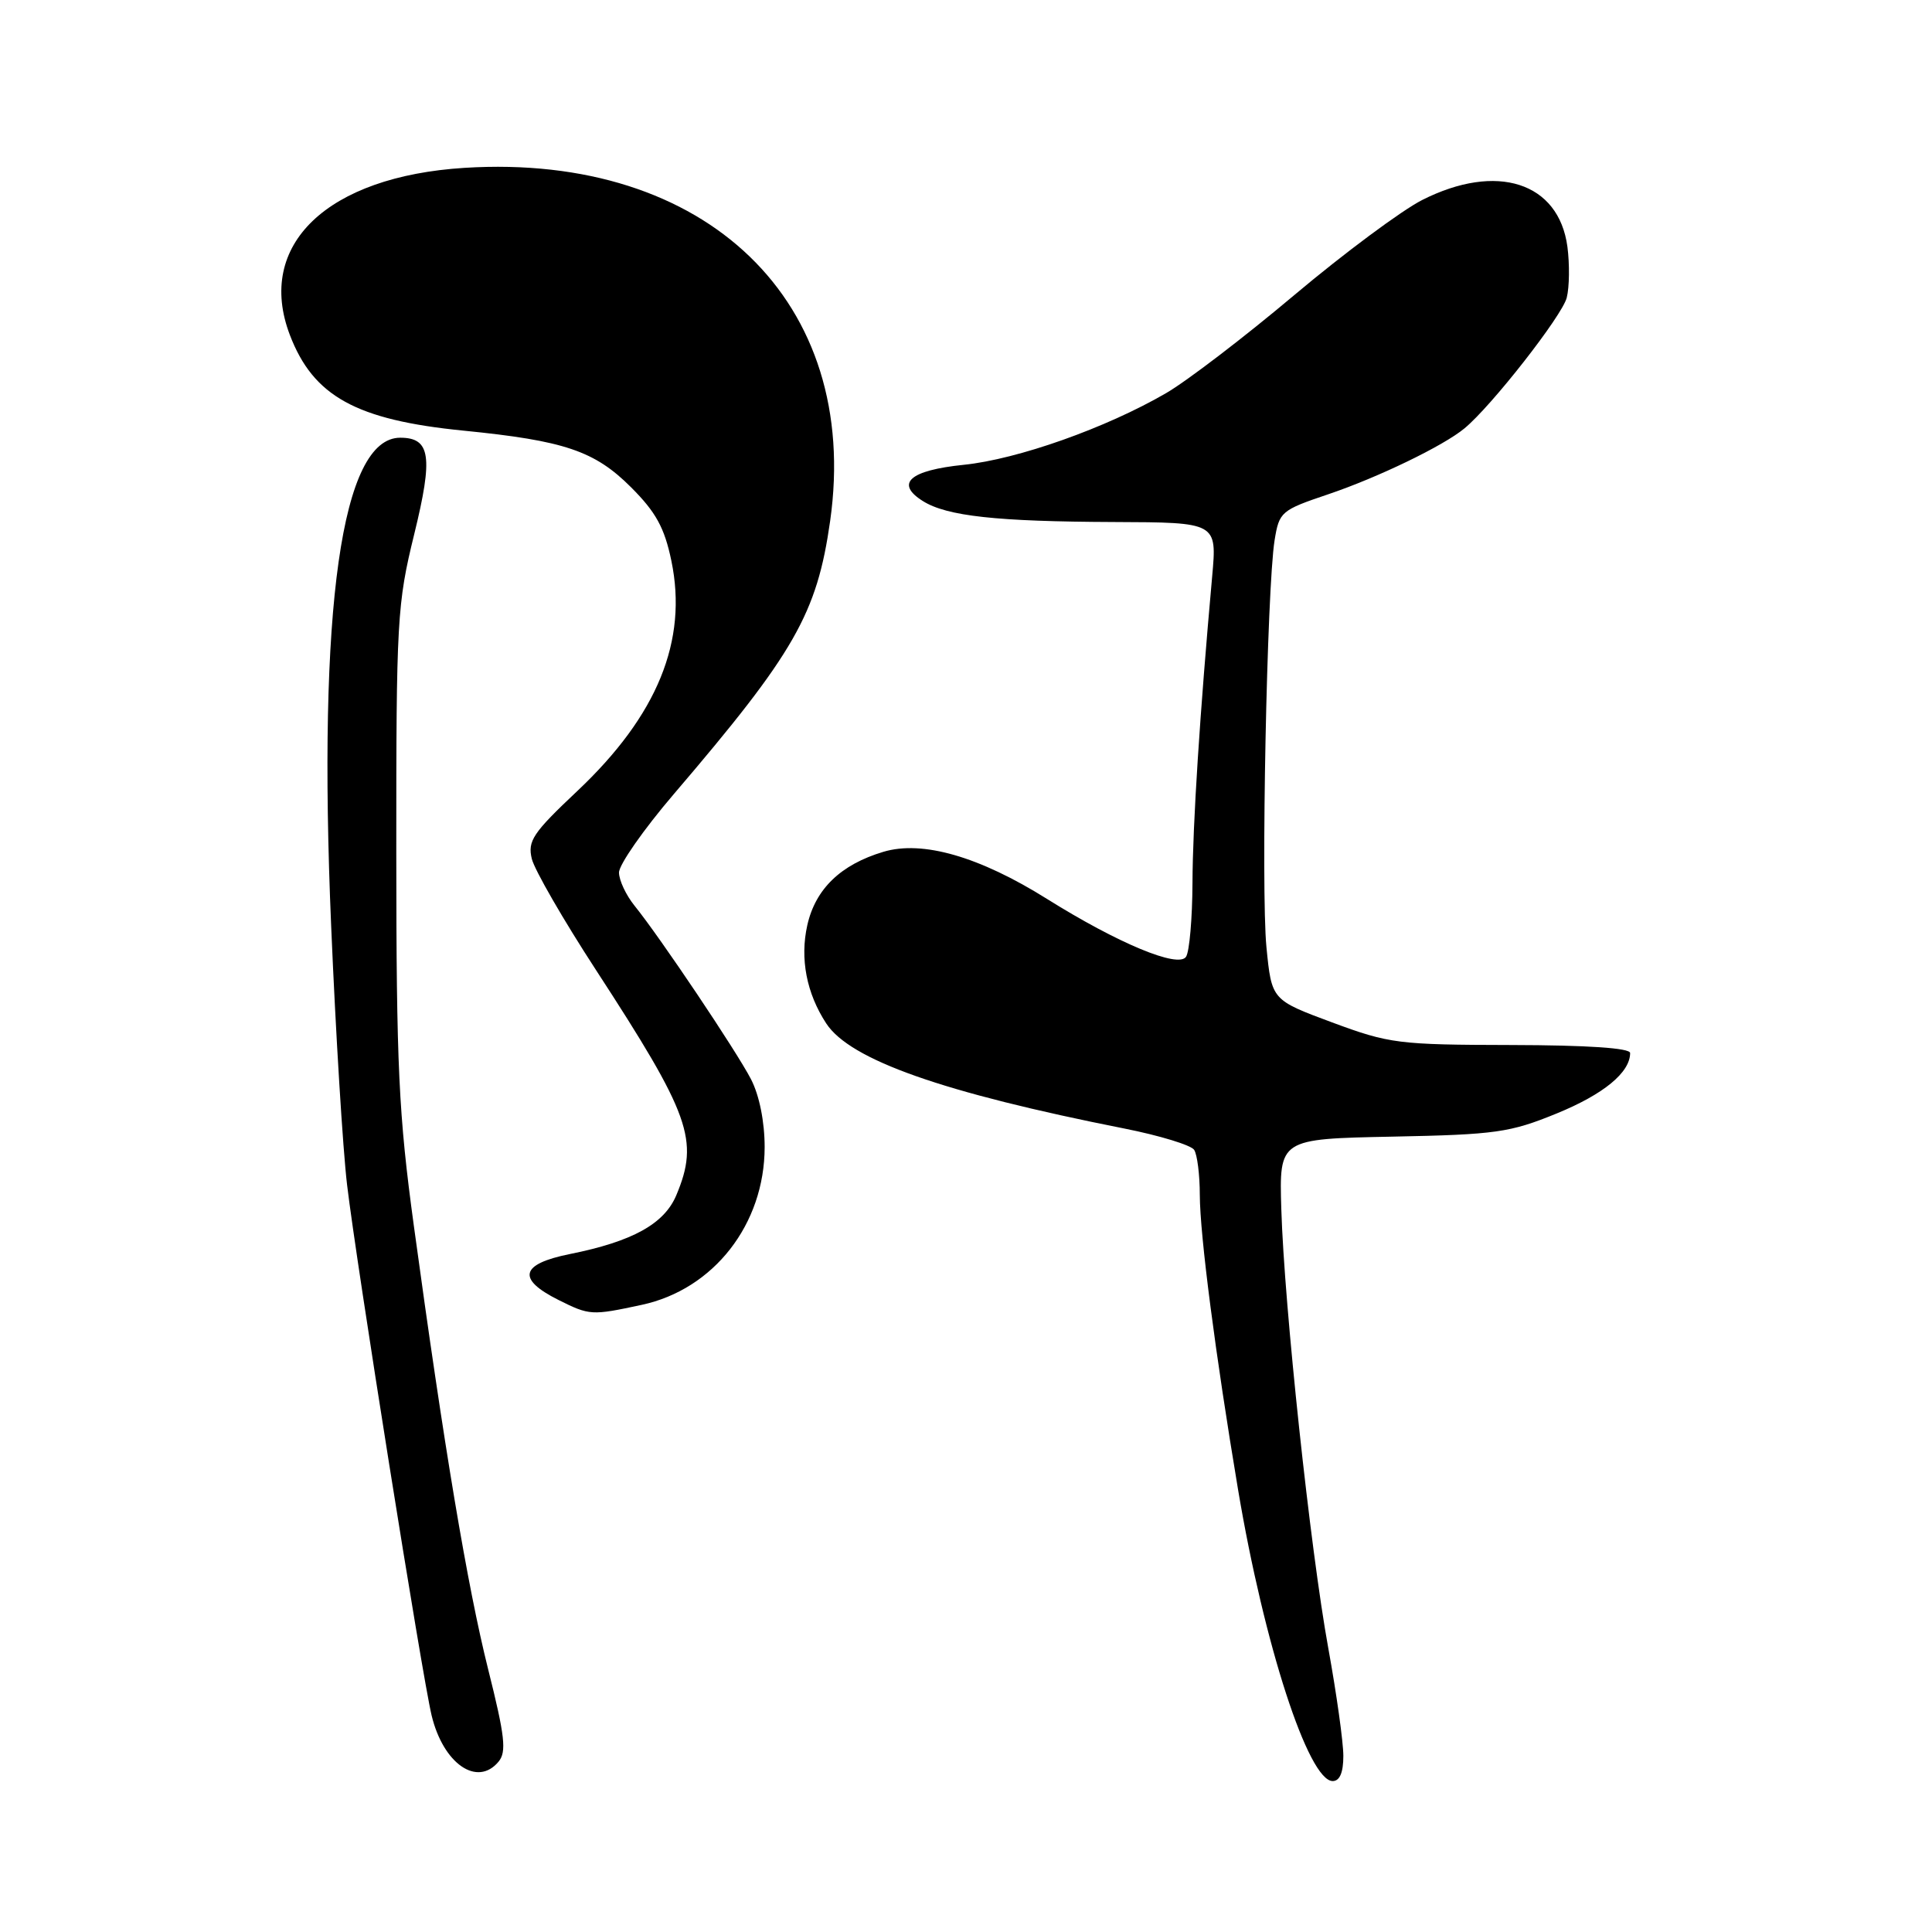 <?xml version="1.0" encoding="UTF-8" standalone="no"?>
<!DOCTYPE svg PUBLIC "-//W3C//DTD SVG 1.1//EN" "http://www.w3.org/Graphics/SVG/1.1/DTD/svg11.dtd" >
<svg xmlns="http://www.w3.org/2000/svg" xmlns:xlink="http://www.w3.org/1999/xlink" version="1.1" viewBox="0 0 256 256">
 <g >
 <path fill="currentColor"
d=" M 178.00 232.67 C 178.00 230.84 177.10 224.43 176.01 218.42 C 173.61 205.26 170.17 173.05 169.78 160.21 C 169.50 150.91 169.50 150.91 184.50 150.61 C 198.22 150.34 200.08 150.07 206.27 147.54 C 212.50 144.99 216.00 142.11 216.00 139.53 C 216.00 138.87 210.34 138.49 200.25 138.47 C 185.29 138.44 184.10 138.29 176.50 135.47 C 168.50 132.50 168.50 132.50 167.81 125.50 C 167.07 117.89 167.87 77.93 168.89 71.59 C 169.50 67.81 169.75 67.60 176.01 65.49 C 182.60 63.26 191.24 59.09 194.04 56.77 C 197.61 53.84 207.00 41.83 207.60 39.45 C 207.96 38.04 207.99 34.99 207.69 32.69 C 206.54 24.15 198.33 21.50 188.45 26.50 C 185.73 27.88 178.10 33.55 171.50 39.10 C 164.90 44.66 157.25 50.51 154.50 52.10 C 146.56 56.71 134.85 60.86 127.70 61.59 C 120.53 62.32 118.57 64.06 122.28 66.39 C 125.46 68.39 132.03 69.11 147.60 69.17 C 161.26 69.22 161.26 69.22 160.62 76.36 C 158.98 94.59 158.04 109.21 158.01 117.00 C 157.99 121.67 157.61 126.07 157.16 126.77 C 156.17 128.34 148.16 125.01 138.73 119.11 C 129.76 113.49 122.22 111.32 117.05 112.87 C 111.40 114.56 108.05 117.79 106.97 122.60 C 105.98 127.03 106.87 131.62 109.48 135.61 C 112.65 140.45 124.91 144.77 149.00 149.54 C 153.68 150.47 157.83 151.74 158.23 152.36 C 158.64 152.99 158.98 155.67 158.98 158.32 C 159.00 163.70 161.05 179.48 164.05 197.39 C 167.50 217.93 173.37 236.00 176.59 236.00 C 177.52 236.00 178.00 234.87 178.00 232.67 Z  M 66.06 233.43 C 67.14 232.13 66.91 230.06 64.68 221.18 C 61.92 210.14 58.84 191.76 54.84 162.45 C 52.82 147.65 52.52 141.37 52.51 113.00 C 52.50 82.09 52.62 80.02 54.89 70.77 C 57.41 60.50 57.05 58.00 53.03 58.00 C 45.25 58.00 42.08 80.38 43.88 122.69 C 44.48 136.89 45.43 152.32 45.99 157.00 C 47.22 167.40 55.93 222.04 57.19 227.30 C 58.73 233.71 63.24 236.83 66.06 233.43 Z  M 85.03 172.90 C 94.58 170.85 101.31 162.21 101.32 152.00 C 101.32 148.64 100.62 145.14 99.51 143.00 C 97.58 139.27 87.44 124.16 84.07 120.00 C 82.96 118.62 82.03 116.66 82.02 115.62 C 82.01 114.59 85.26 109.93 89.25 105.26 C 105.31 86.48 108.25 81.33 110.00 69.02 C 114.11 40.02 93.63 20.24 61.56 22.24 C 43.33 23.38 33.85 32.45 38.41 44.39 C 41.51 52.51 47.20 55.65 61.40 57.06 C 74.79 58.39 78.79 59.74 83.62 64.57 C 86.92 67.87 88.05 69.93 88.96 74.31 C 91.16 84.90 87.11 94.80 76.50 104.81 C 70.60 110.37 69.89 111.43 70.47 113.81 C 70.84 115.29 74.65 121.90 78.95 128.50 C 91.47 147.74 92.67 151.08 89.62 158.36 C 88.03 162.17 83.82 164.50 75.50 166.17 C 68.94 167.49 68.45 169.47 74.00 172.25 C 78.13 174.31 78.38 174.33 85.03 172.90 Z "/>
</g>
</svg>
